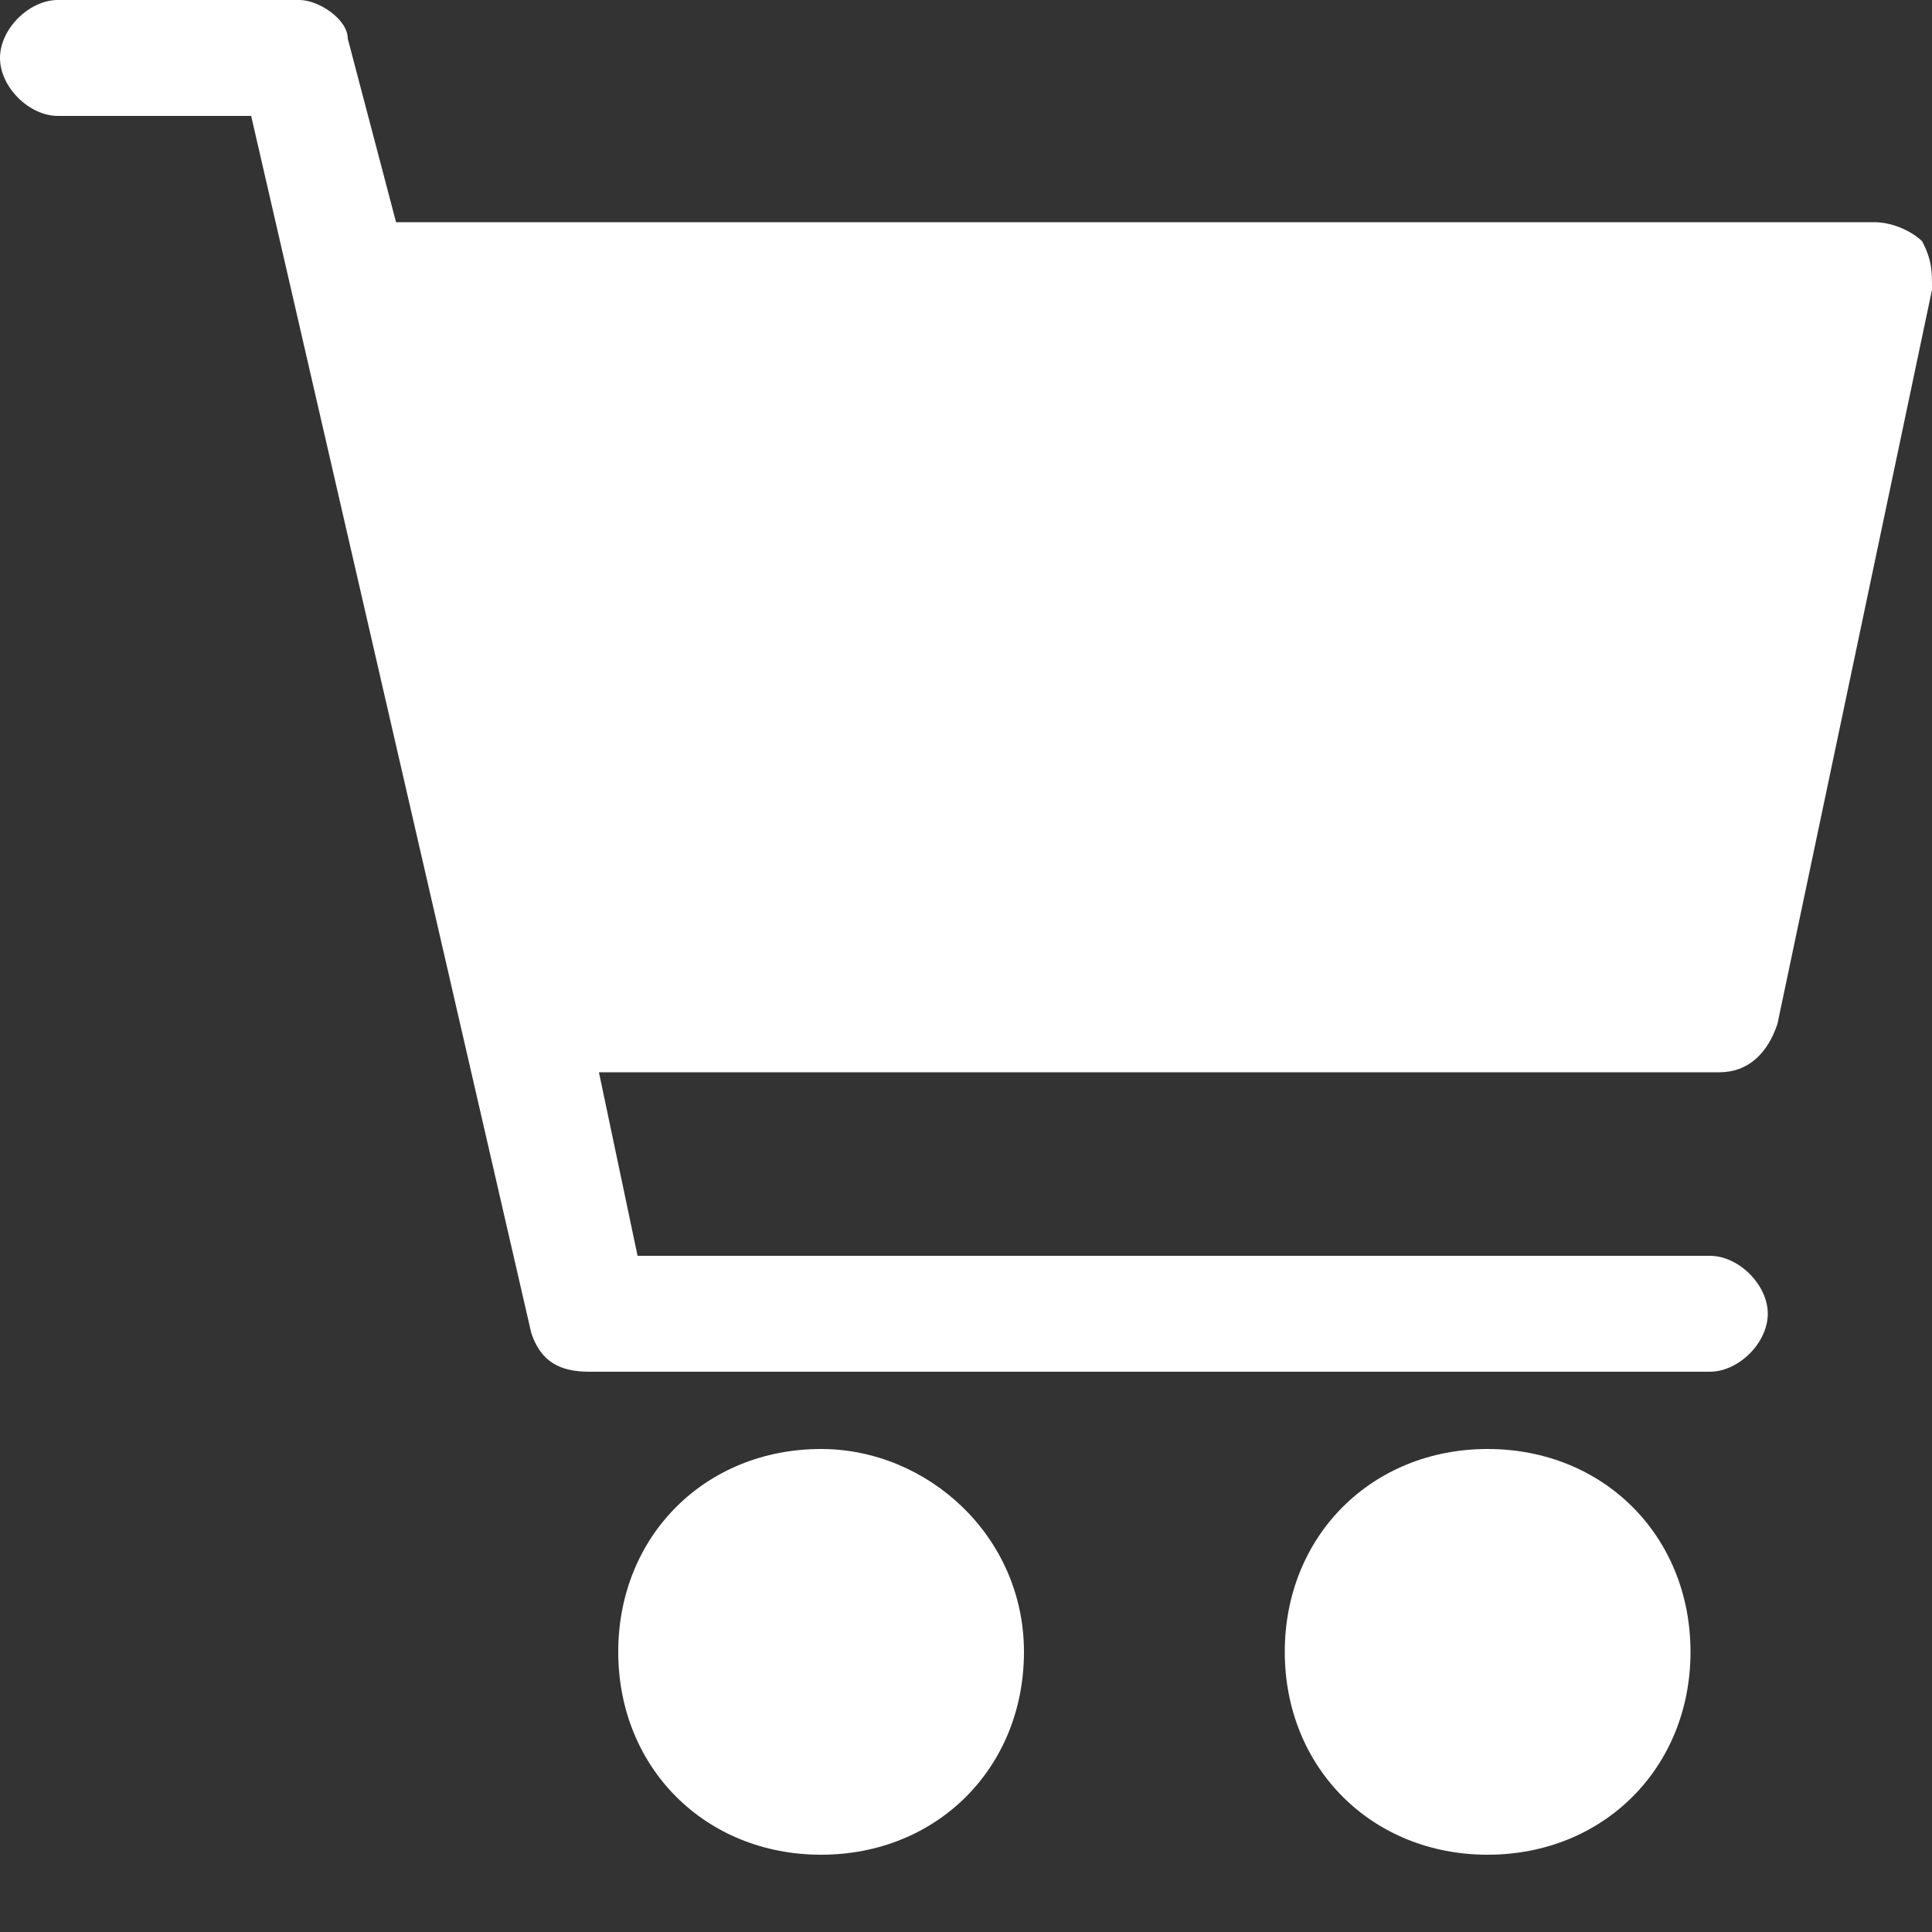<?xml version="1.0" encoding="utf-8"?>
<!-- Generator: Adobe Illustrator 22.0.1, SVG Export Plug-In . SVG Version: 6.00 Build 0)  -->
<svg version="1.1" id="Capa_1" xmlns="http://www.w3.org/2000/svg" xmlns:xlink="http://www.w3.org/1999/xlink" x="0px" y="0px"
	 width="20px" height="20px" viewBox="0 0 20 20" style="enable-background:new 0 0 20 20;" xml:space="preserve">
<rect x="0" y="0" width="20" height="20" fill="#333333" stroke="none"/>
<style type="text/css">
	.st0{fill:#FFFFFF;}
</style>
<g>
	<g>
		<path class="st0" d="M19.9,2.5c-0.1-0.1-0.3-0.2-0.5-0.2H4.1L3.6,0.4C3.6,0.2,3.3,0,3.1,0H0.6C0.3,0,0,0.3,0,0.6s0.3,0.6,0.6,0.6
			h2l2.9,12.6c0.1,0.3,0.3,0.4,0.6,0.4h11.6c0.3,0,0.6-0.3,0.6-0.6c0-0.3-0.3-0.6-0.6-0.6H6.6l-0.4-1.9h11.6c0.3,0,0.5-0.2,0.6-0.5
			L20,3C20,2.8,20,2.7,19.9,2.5z"/>
	</g>
</g>
<g>
	<g>
		<path class="st0" d="M8.5,15c-1.2,0-2.1,0.9-2.1,2.1c0,1.2,0.9,2.1,2.1,2.1c1.2,0,2.1-0.9,2.1-2.1C10.6,15.9,9.6,15,8.5,15z"/>
	</g>
</g>
<g>
	<g>
		<path class="st0" d="M15.4,15c-1.2,0-2.1,0.9-2.1,2.1c0,1.2,0.9,2.1,2.1,2.1c1.2,0,2.1-0.9,2.1-2.1C17.5,15.9,16.6,15,15.4,15z"/>
	</g>
</g>
</svg>
